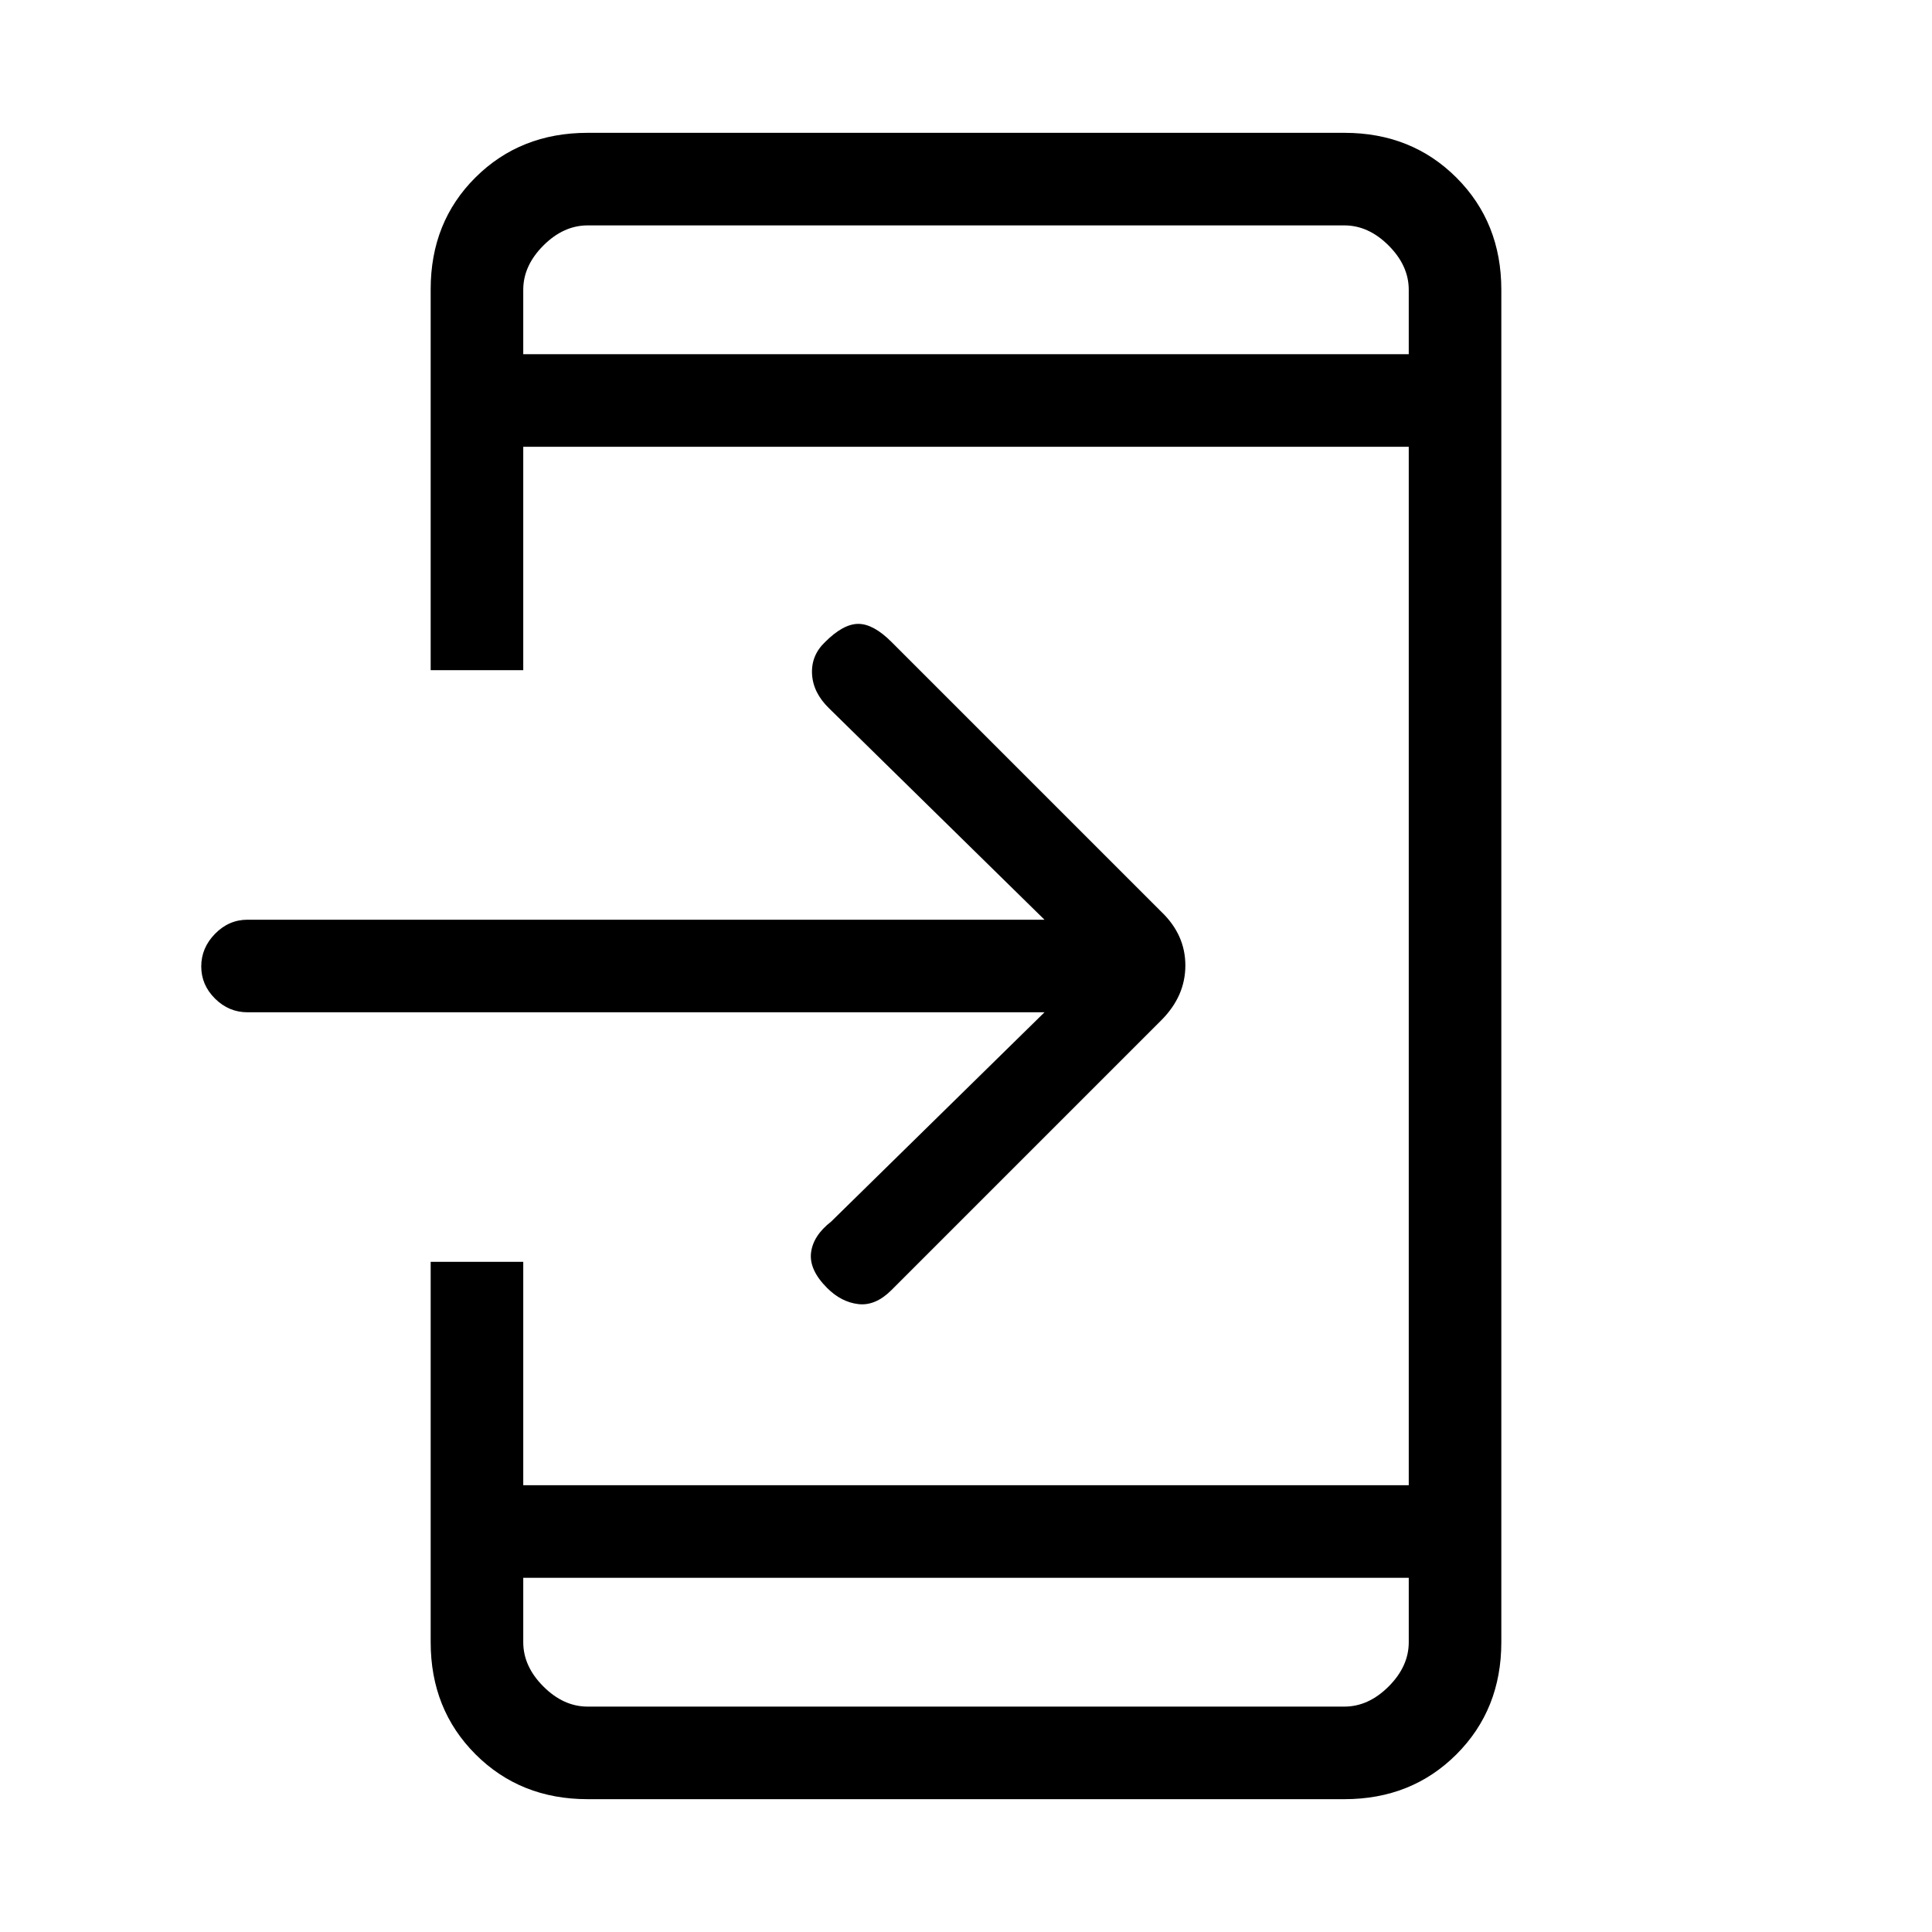 <svg xmlns="http://www.w3.org/2000/svg" height="20" viewBox="0 -960 960 960" width="20"><path d="M292-66q-33.425 0-55.712-22.287Q214-110.575 214-144v-189h46v111h440v-516H260v111h-46v-189.264q0-33.461 22.288-55.598Q258.575-894 292-894h376q33.425 0 55.713 22.287Q746-849.425 746-816v672q0 33.425-22.287 55.713Q701.425-66 668-66H292Zm-32-110v32q0 12 10 22t22 10h376q12 0 22-10t10-22v-32H260Zm259-281H123q-9.3 0-16.15-6.789-6.85-6.79-6.85-16Q100-489 106.85-496q6.85-7 16.15-7h396L412-608q-8-7.75-8.5-17.042-.5-9.291 6.5-15.958 9-9 16.5-9t16.5 9l134 134q12 11.455 12 26.727Q589-465 577-453L443-319q-8 8-16.5 7t-15.5-8q-9-9-8-17.5t10-15.5l106-104ZM260-784h440v-32q0-12-10-22t-22-10H292q-12 0-22 10t-10 22v32Zm0 0v-64 64Zm0 608v64-64Z"/></svg>